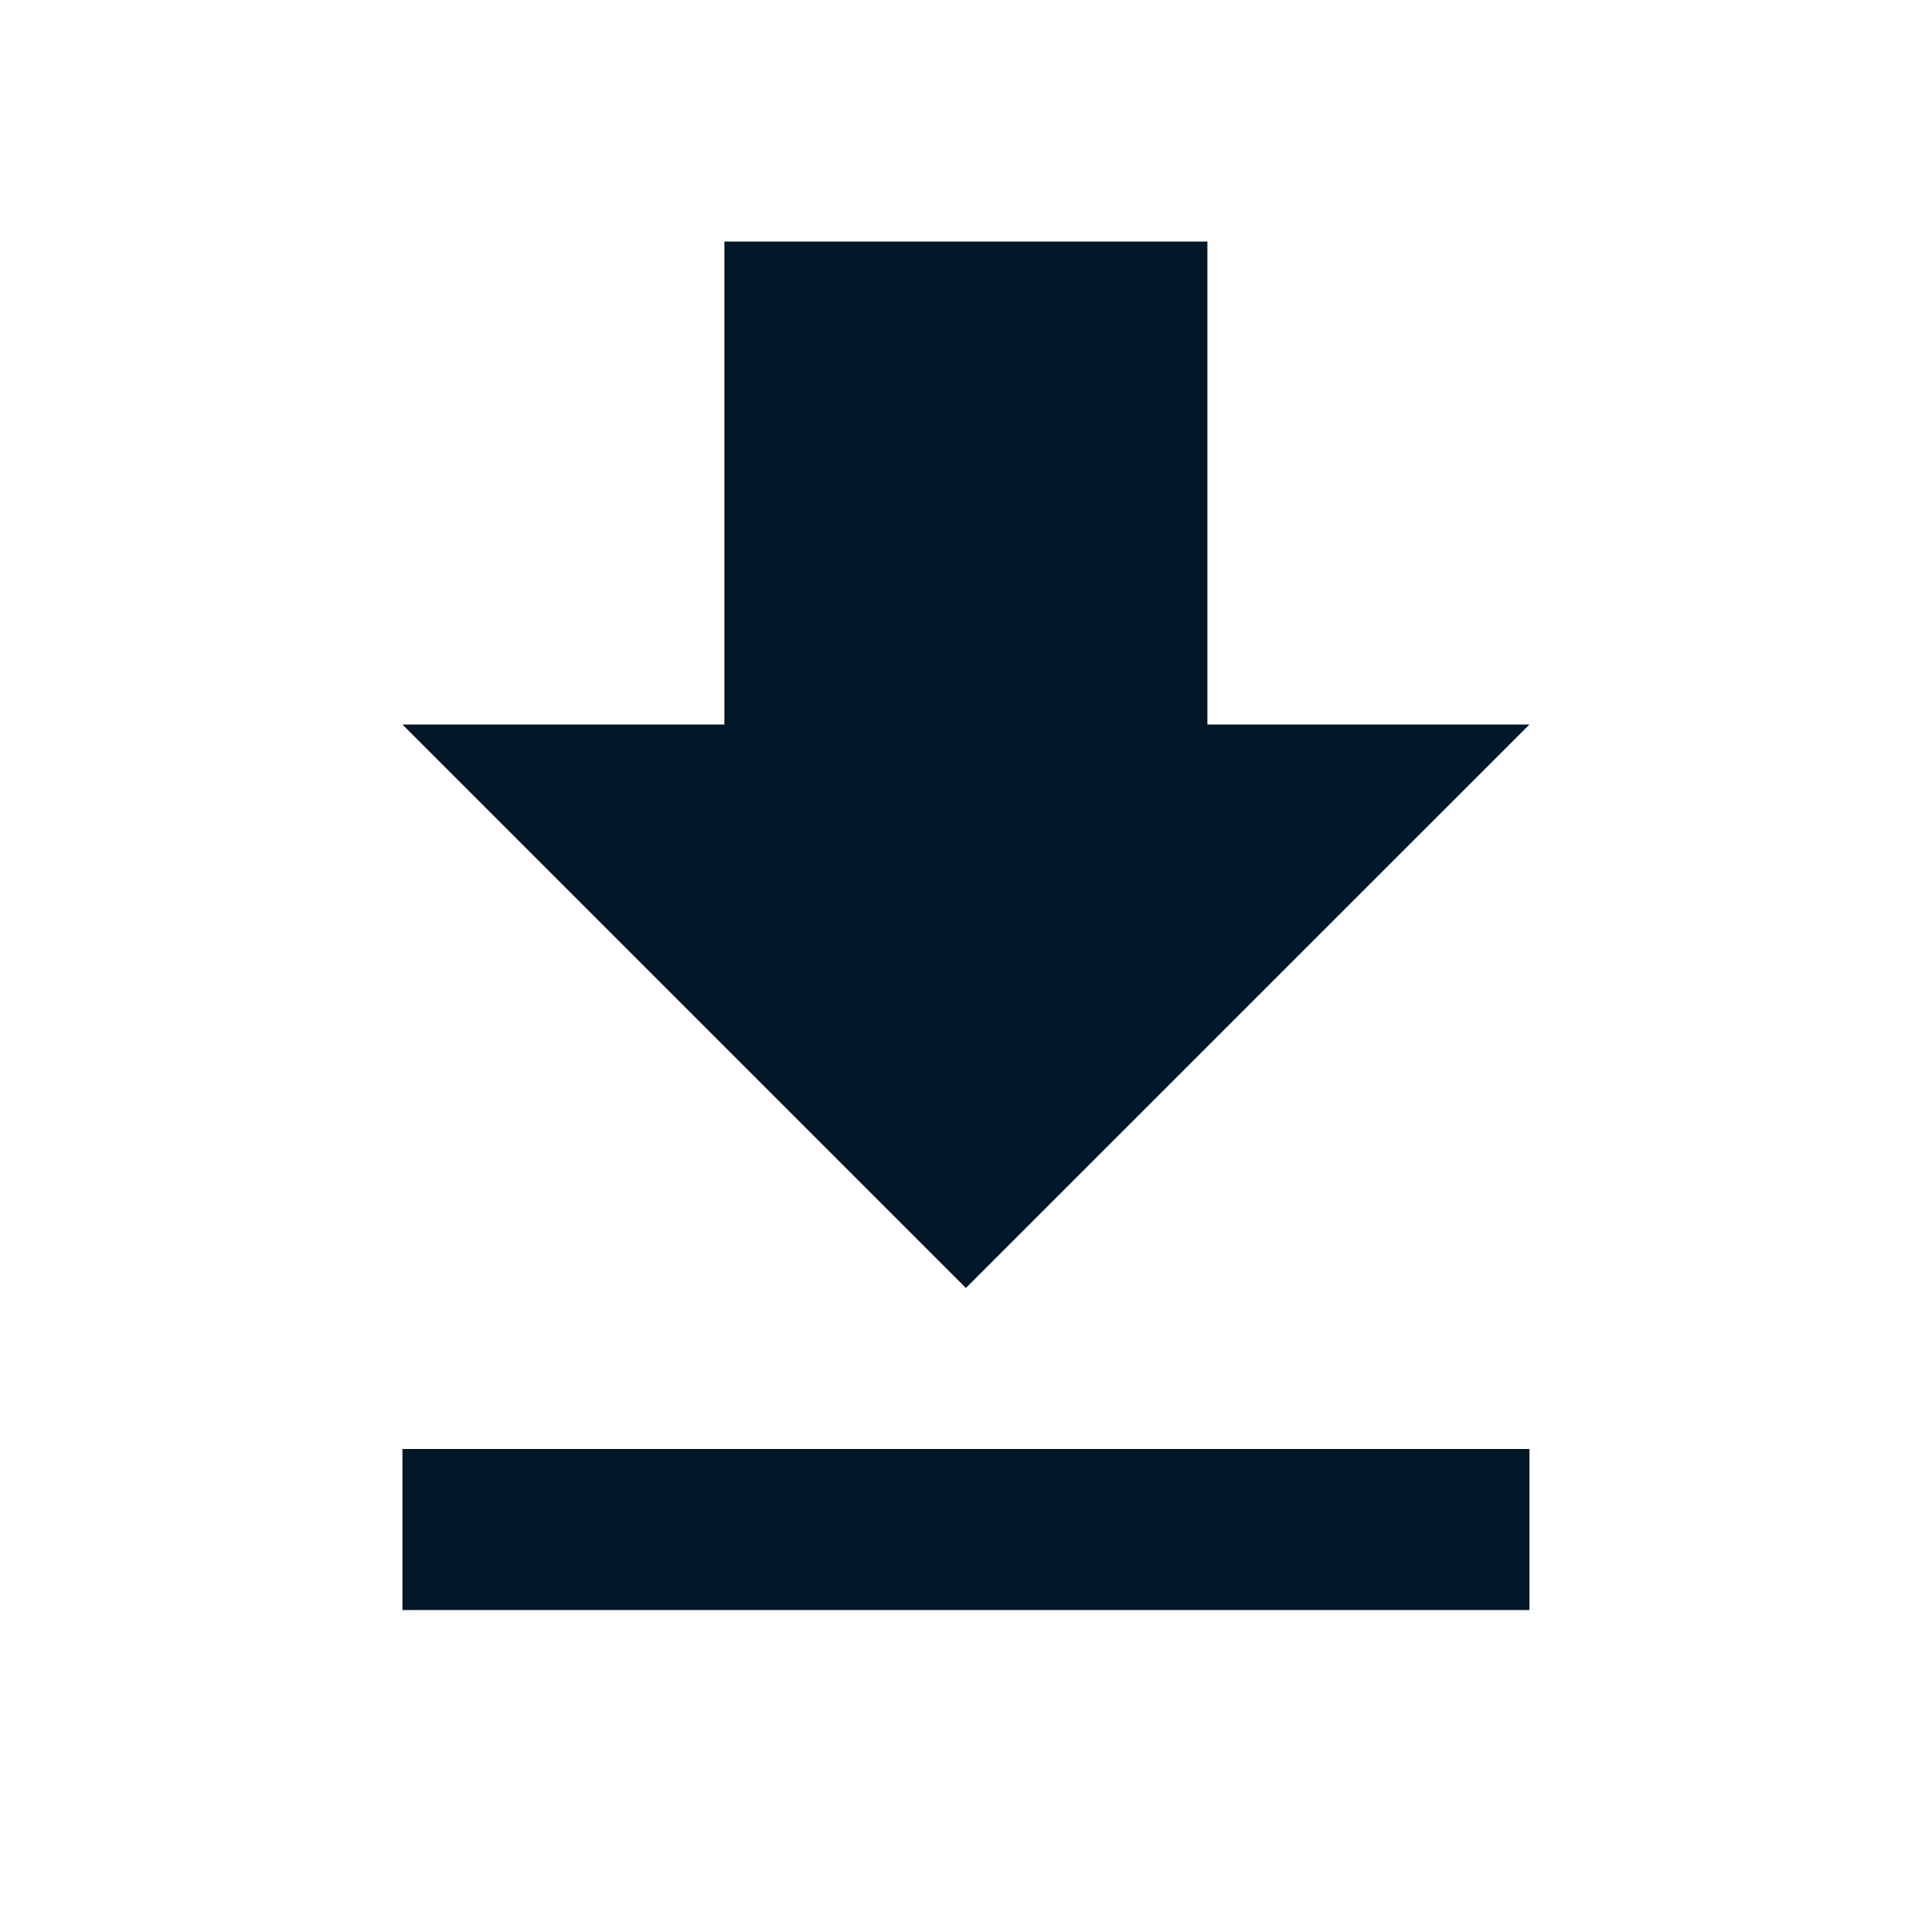<svg width="20" height="20" viewBox="0 0 20 20" fill="none" xmlns="http://www.w3.org/2000/svg">
<g clip-path="url(#clip0_5374_19713)">
<path d="M15.833 7.5H12.499V2.5H7.499V7.5H4.166L9.999 13.333L15.833 7.5ZM4.166 15V16.667H15.833V15H4.166Z" fill="#001727"/>
</g>
<defs>
<clipPath id="clip0_5374_19713">
<rect width="20" height="20" fill="white"/>
</clipPath>
</defs>
</svg>
